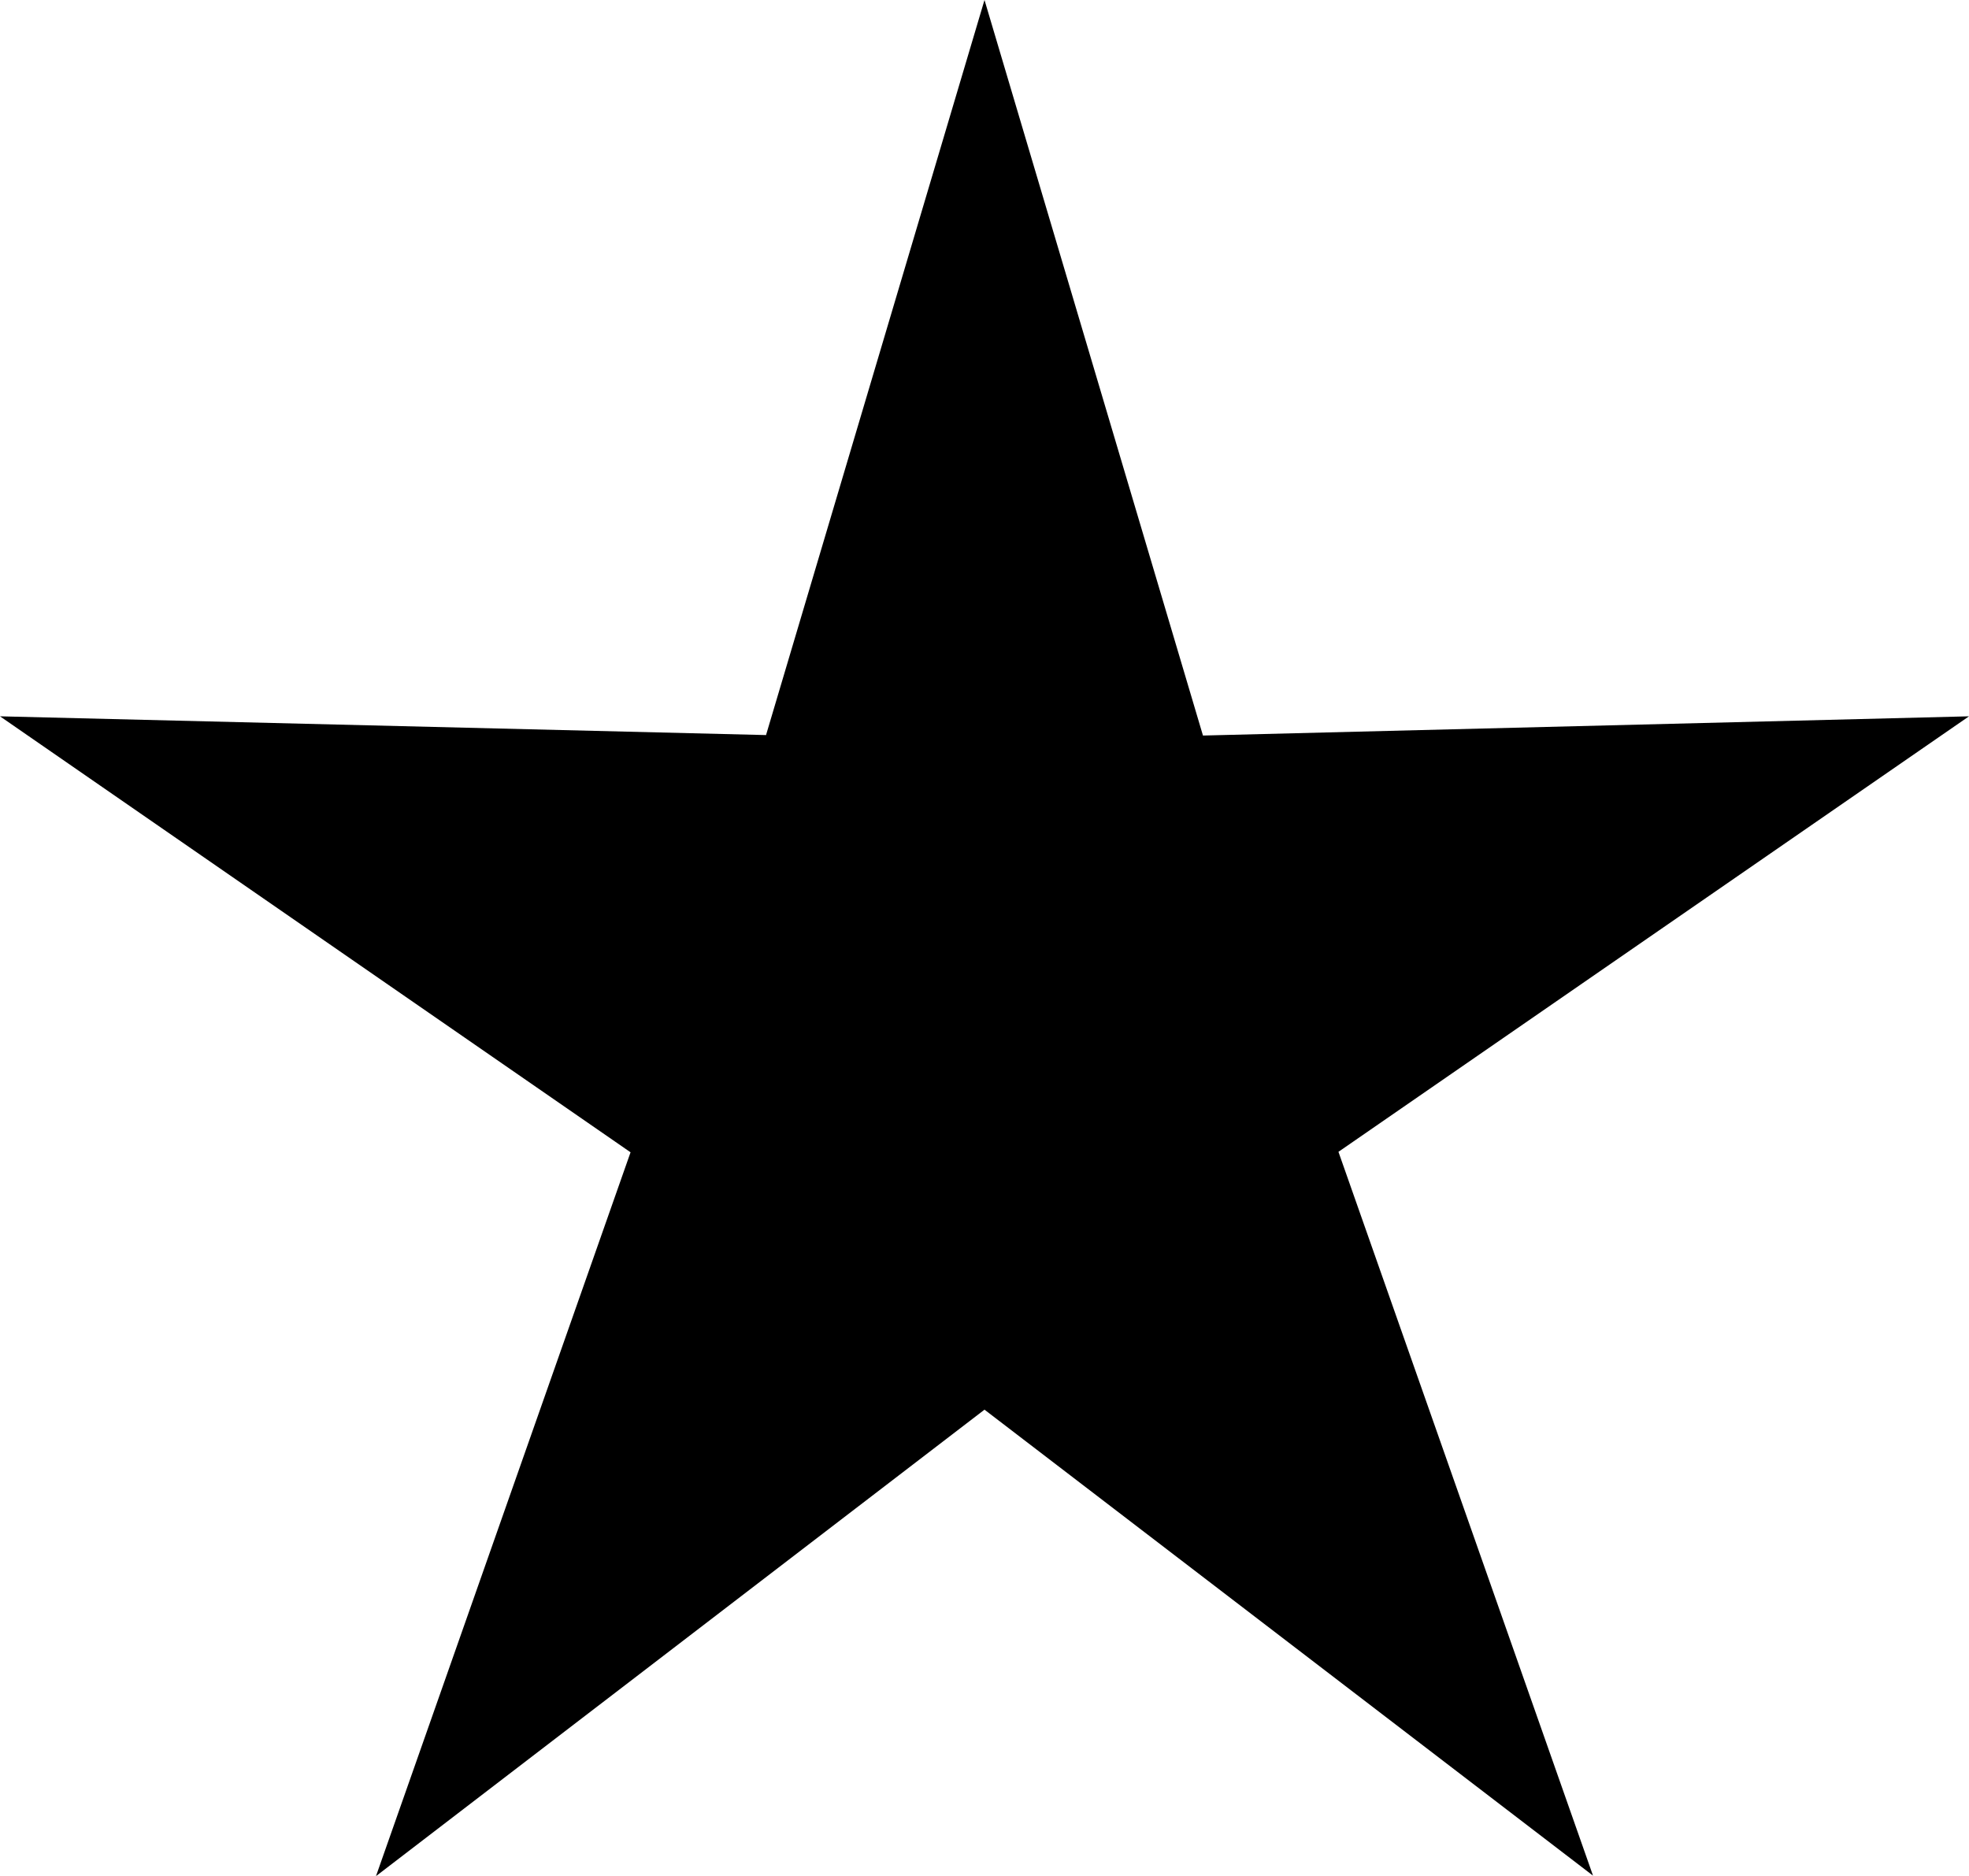 <?xml version="1.0" encoding="utf-8"?>
<!-- Generator: Adobe Illustrator 24.1.0, SVG Export Plug-In . SVG Version: 6.00 Build 0)  -->
<svg version="1.1" id="&#x30EC;&#x30A4;&#x30E4;&#x30FC;_1" xmlns="http://www.w3.org/2000/svg" xmlns:xlink="http://www.w3.org/1999/xlink" x="0px" y="0px" viewbox="0 0 42 40.02" style="enable-background:new 0 0 42 40.02;" xml:space="preserve" width="42" height="40.02">
<style type="text/css">
	.st0{fill-rule:evenodd;clip-rule:evenodd;}
</style>
<path class="st0" d="M21,0l4.66,15.69L42,15.28l-13.45,9.29l5.43,15.44L21,30.07L8.02,40.02l5.43-15.44L0,15.28l16.34,0.4L21,0z"/>
</svg>
